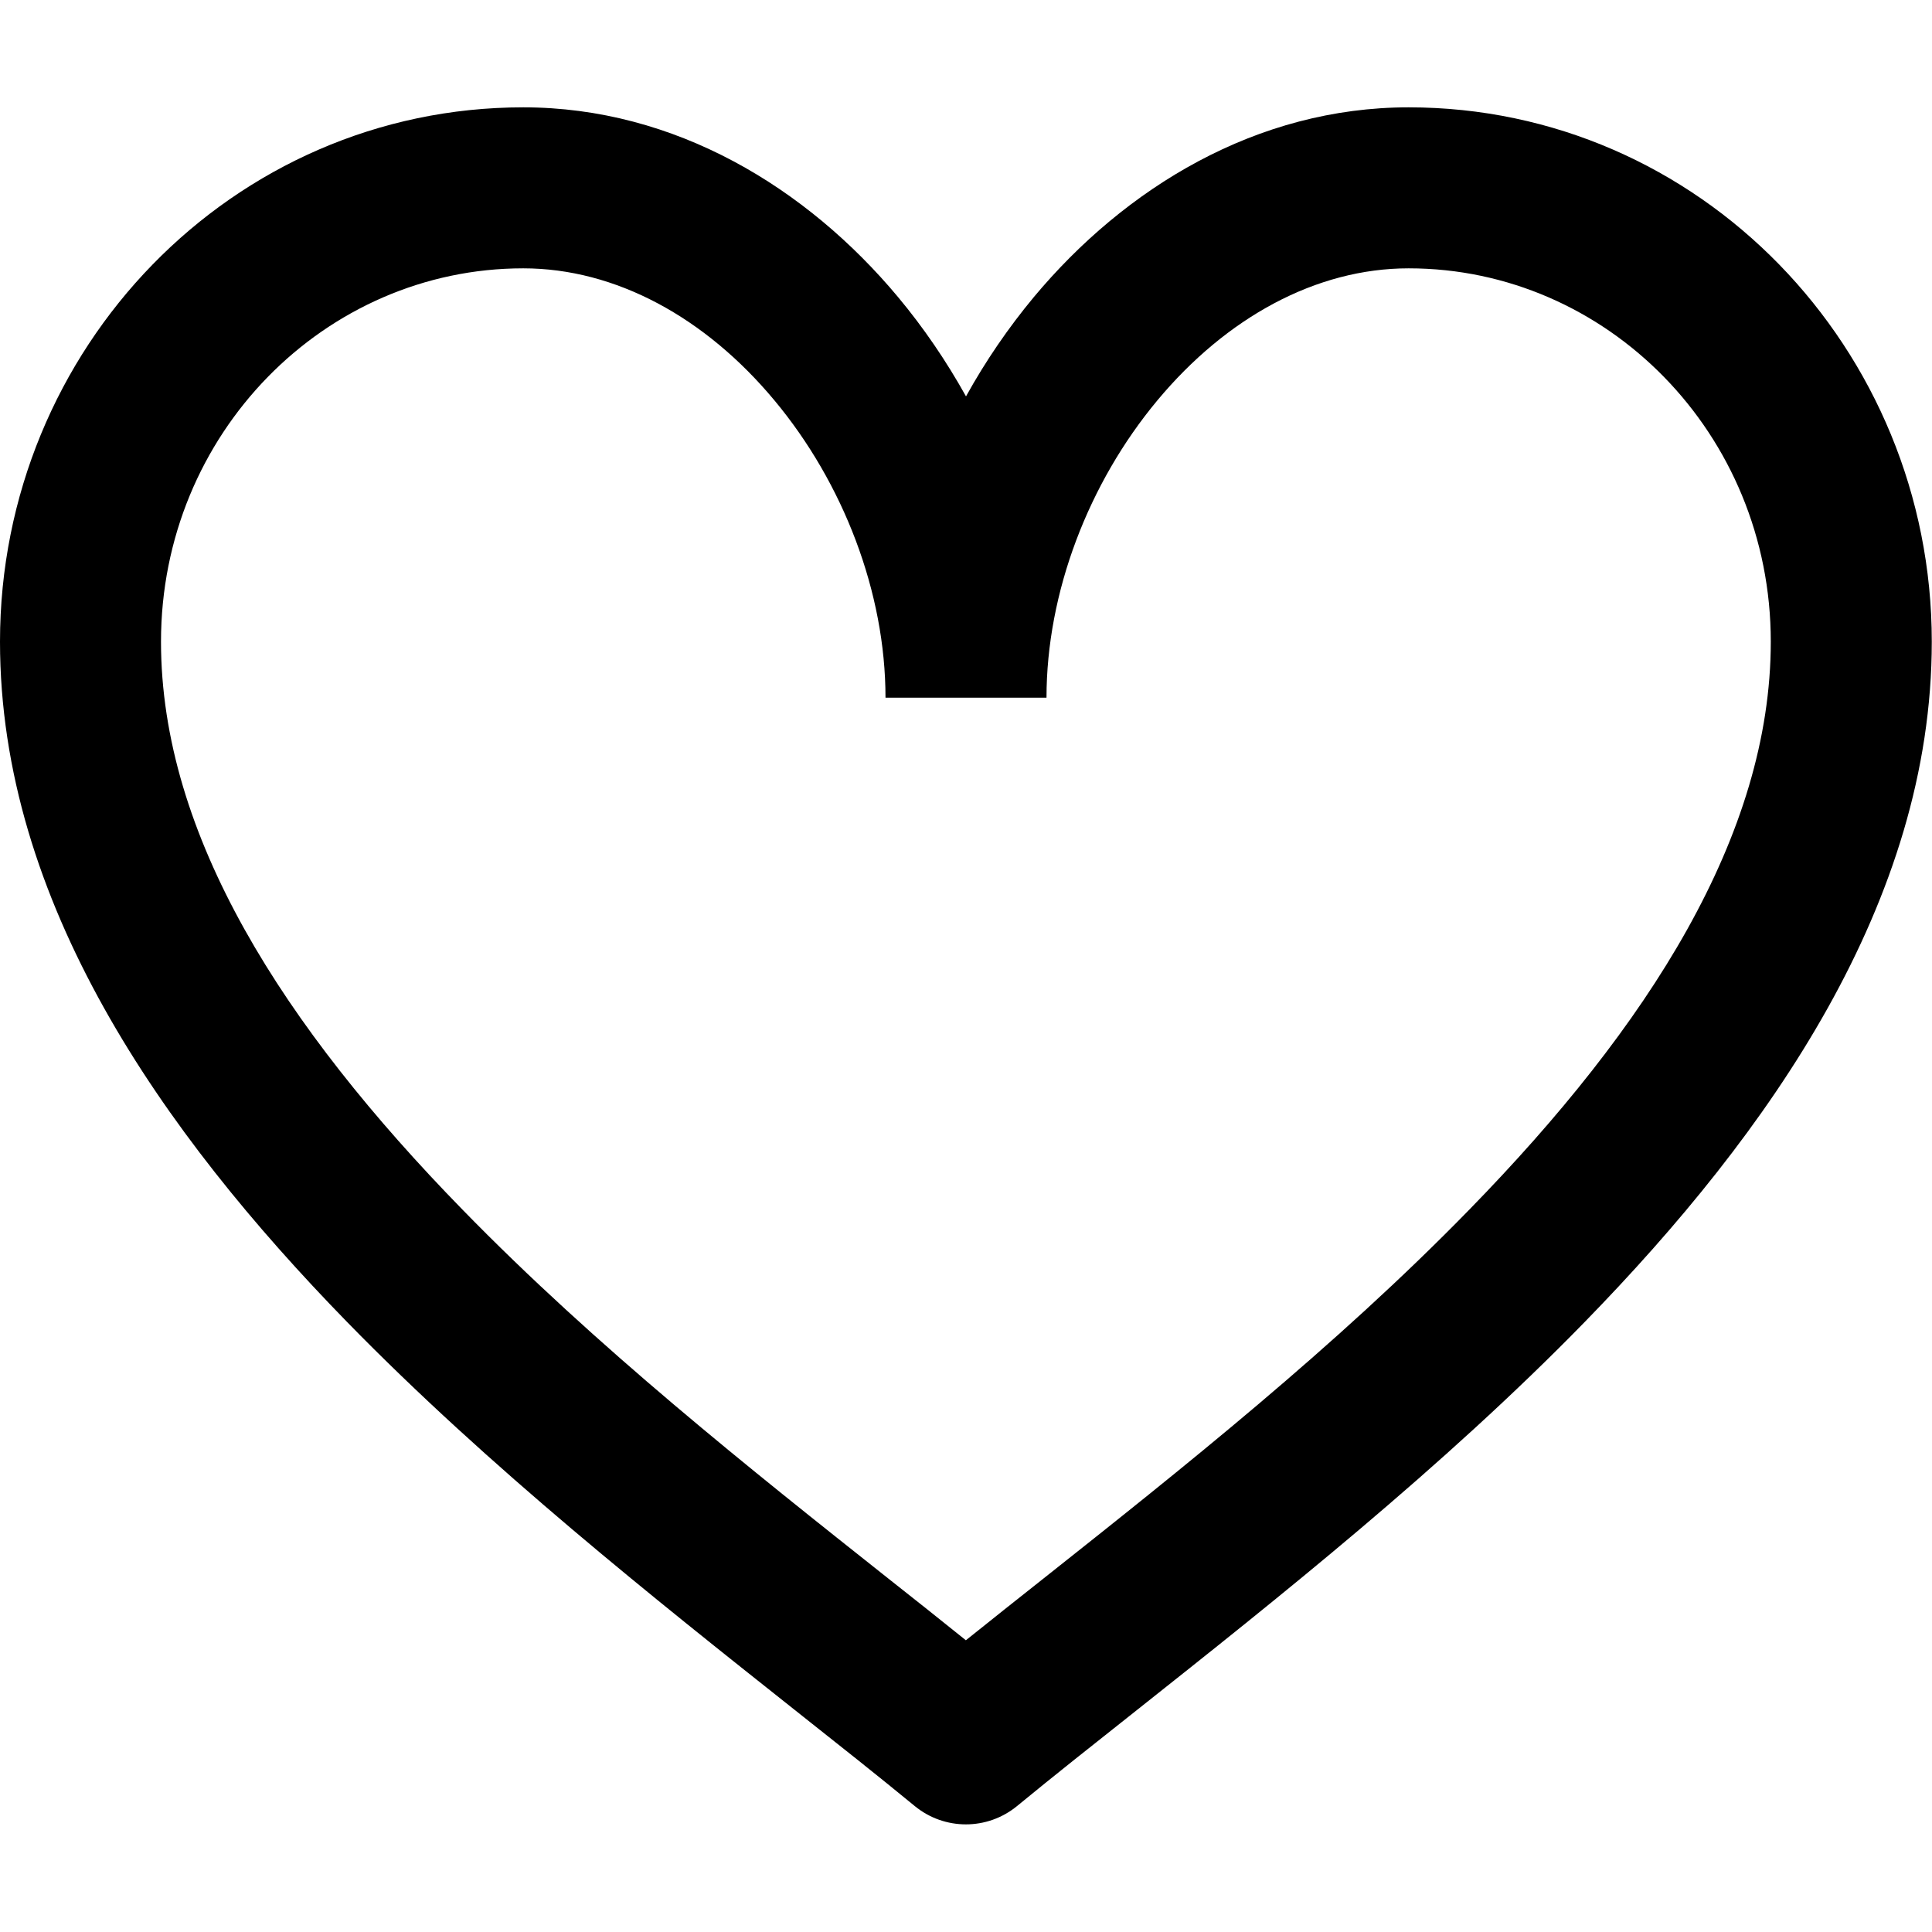 <svg width="22" height="22" viewBox="0 0 18 16" fill="currentColor" xmlns="http://www.w3.org/2000/svg">
    <path clip-rule="evenodd" d="M0 4.978C0 2.247 2.165 0 4.875 0C6.29 0 7.517 0.749 8.368 1.769C8.605 2.053 8.817 2.364 9 2.693C9.182 2.364 9.395 2.053 9.631 1.769C10.482 0.749 11.708 0 13.124 0C15.833 0 17.998 2.247 17.998 4.978C17.998 7.401 16.489 9.548 14.765 11.316C13.444 12.671 11.891 13.902 10.595 14.93C10.192 15.249 9.813 15.549 9.475 15.827C9.198 16.054 8.8 16.054 8.523 15.827C8.185 15.549 7.806 15.249 7.403 14.93C6.107 13.902 4.555 12.671 3.233 11.316C1.509 9.548 0 7.401 0 4.978ZM9.75 5.5H8.25C8.25 4.521 7.858 3.501 7.215 2.73C6.573 1.959 5.737 1.5 4.875 1.5C3.028 1.5 1.5 3.04 1.5 4.978C1.5 6.784 2.643 8.563 4.307 10.268C5.554 11.548 6.995 12.691 8.279 13.709C8.526 13.904 8.767 14.095 8.999 14.282C9.232 14.095 9.472 13.904 9.719 13.709C11.003 12.691 12.444 11.548 13.691 10.268C15.355 8.563 16.498 6.784 16.498 4.978C16.498 3.04 14.97 1.5 13.124 1.5C12.261 1.5 11.426 1.959 10.784 2.729C10.141 3.5 9.75 4.521 9.75 5.5Z" fill="currentColor"/>
</svg>
